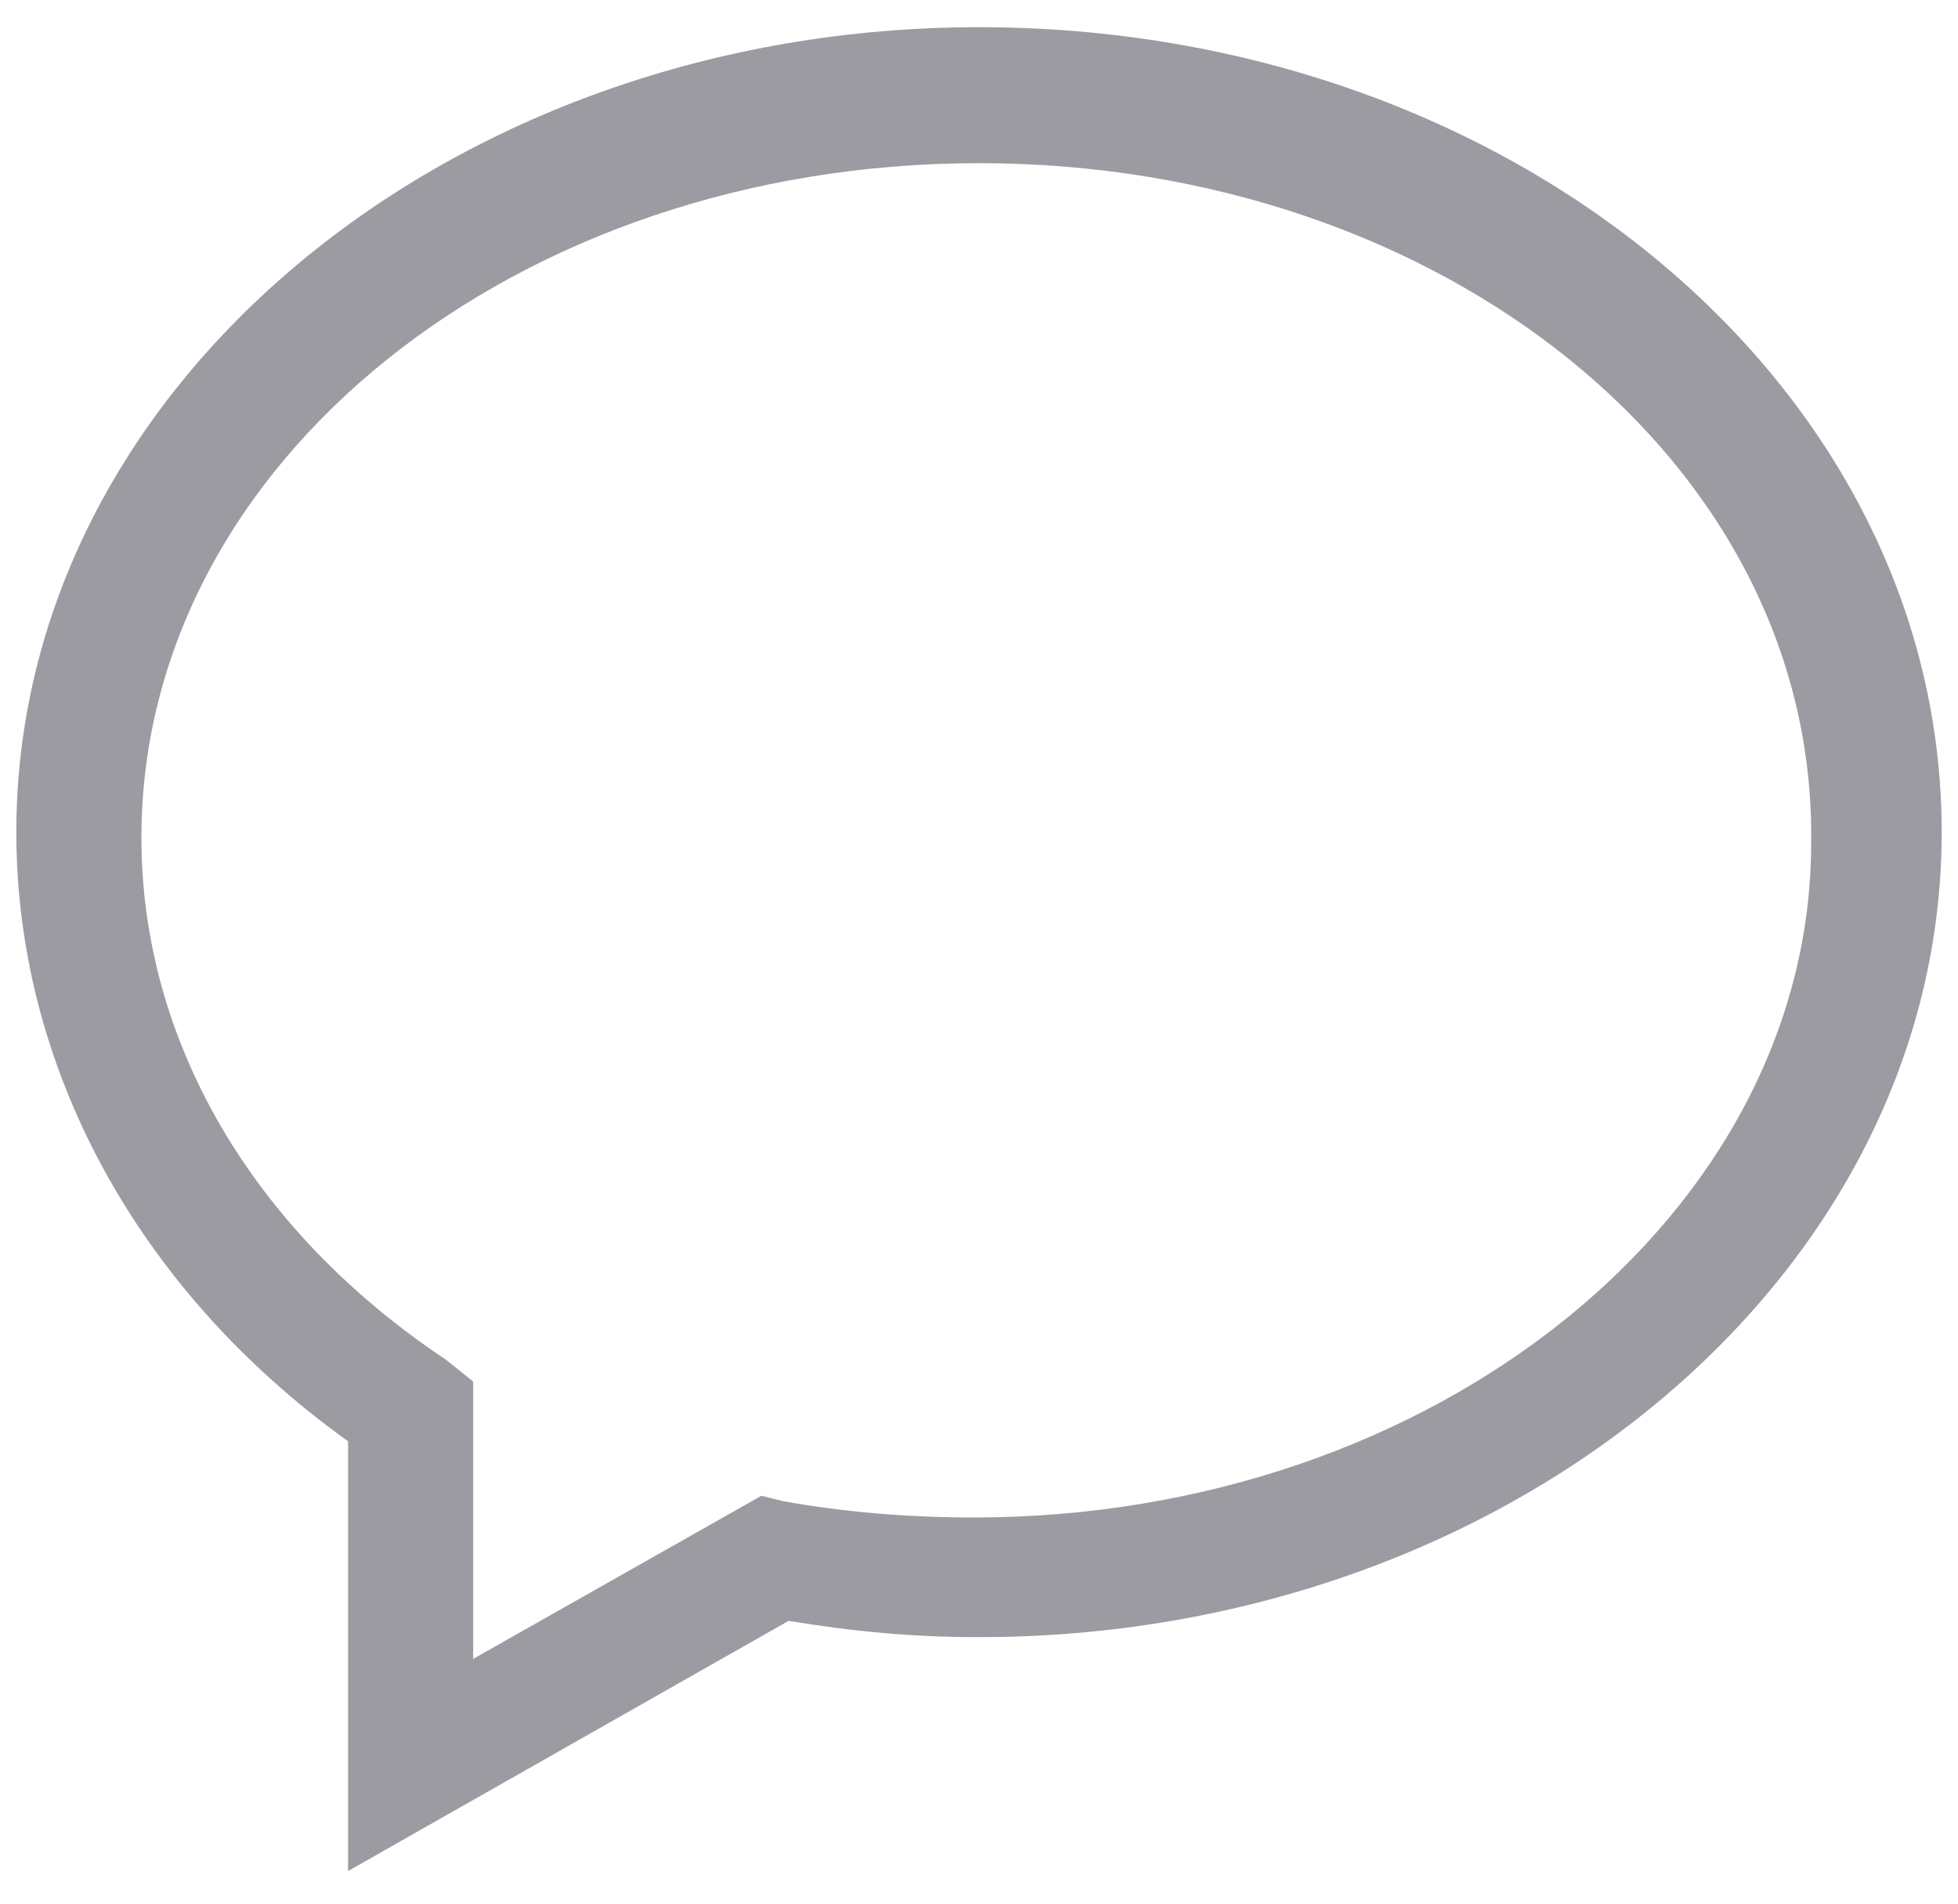 <?xml version="1.0" encoding="utf-8"?>
<!-- Generator: Adobe Illustrator 18.1.1, SVG Export Plug-In . SVG Version: 6.00 Build 0)  -->
<svg version="1.1" id="Layer_1" xmlns="http://www.w3.org/2000/svg" xmlns:xlink="http://www.w3.org/1999/xlink" x="0px" y="0px"
	 viewBox="0 0 36 35" enable-background="new 0 0 36 35" xml:space="preserve">
<g opacity="0.5">
	<path fill="#393845" d="M6.4,34.4v-7.9c-3.9-2.8-6.1-6.9-6.1-11.2c0-8.2,8-14.8,17.7-14.8c9.8,0,17.7,6.6,17.7,14.8
		c0,8.2-8,14.8-17.7,14.8c-1.2,0-2.3-0.1-3.5-0.3L6.4,34.4z M18,3C9.5,3,2.6,8.5,2.6,15.4c0,3.7,2,7.2,5.6,9.6l0.5,0.4v5.1l5.3-3
		l0.4,0.1c1.1,0.2,2.3,0.3,3.5,0.3c8.5,0,15.4-5.6,15.4-12.4C33.4,8.5,26.5,3,18,3L18,3z M18,3"/>
</g>
</svg>
